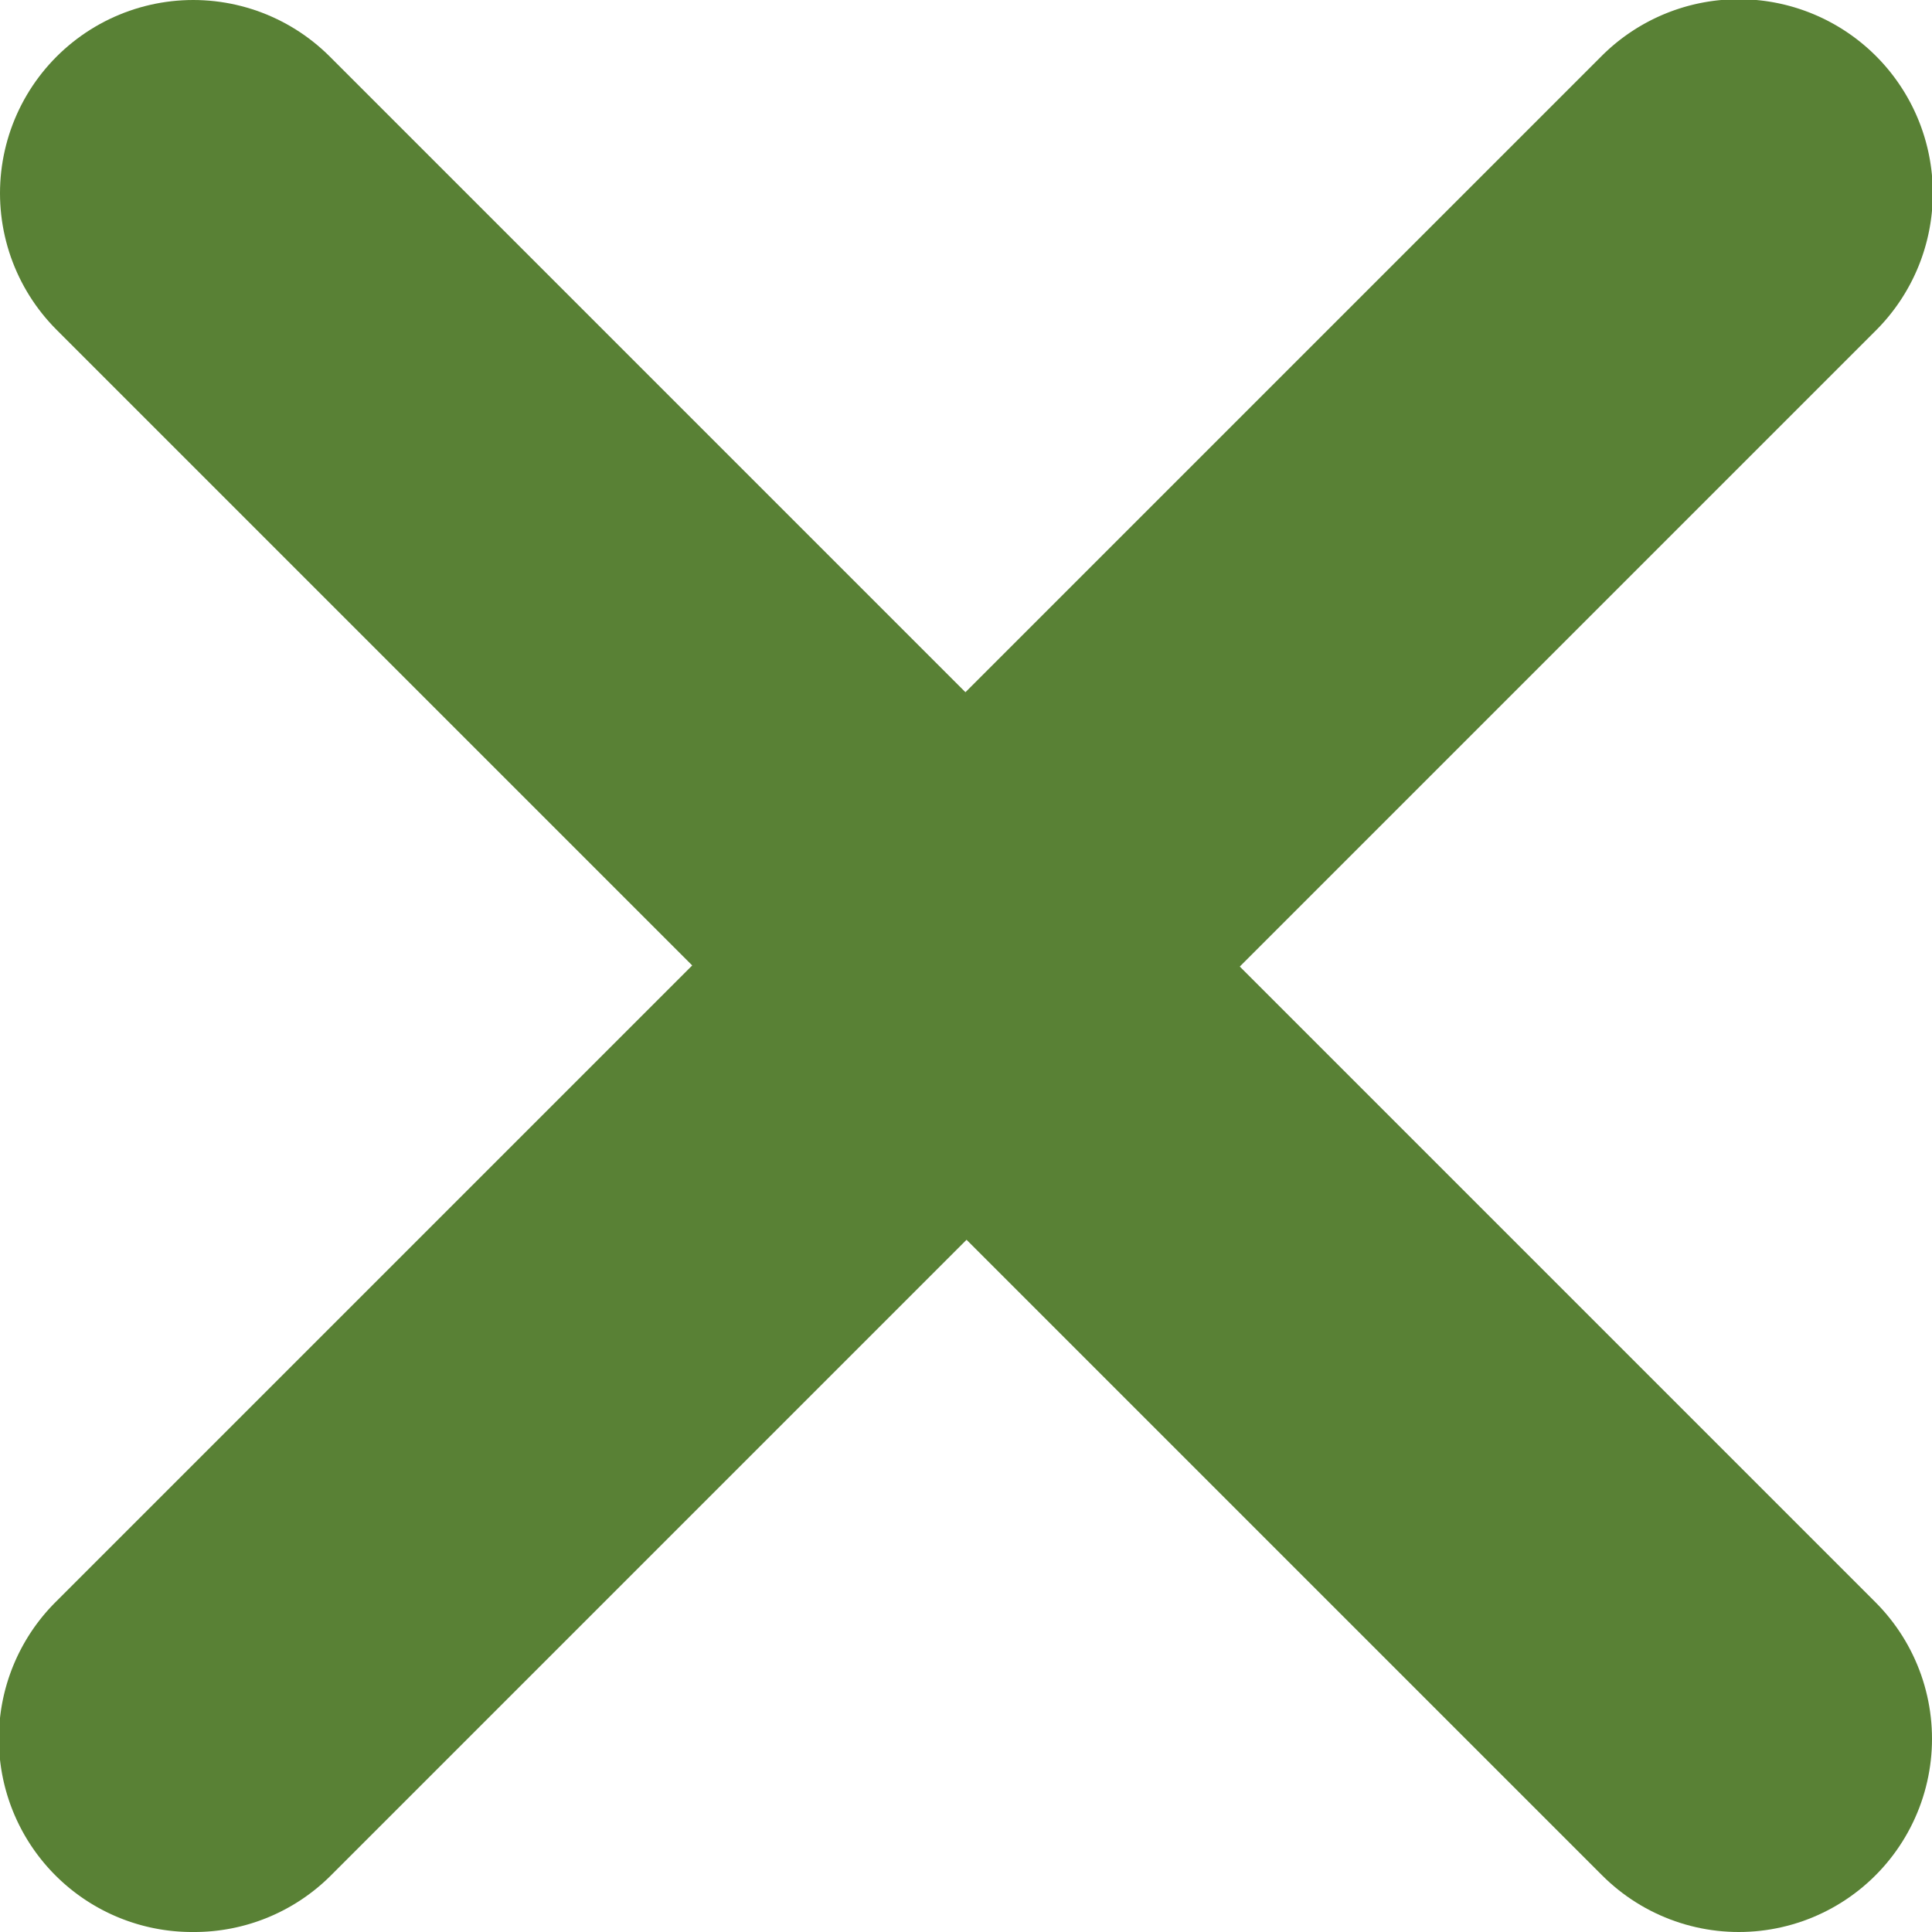 <svg xmlns="http://www.w3.org/2000/svg" viewBox="0 0 10 10"><defs><style>.cls-1{fill:#598135}.cls-2{fill:none;stroke:#598135;stroke-linecap:round;stroke-linejoin:round;stroke-width:2px}</style></defs><title>close</title><g id="Слой_2" data-name="Слой 2"><g id="Режим_изоляции" data-name="Режим изоляции"><path class="cls-1" d="M1 10a1 1 0 0 1-.71-1.71l8-8a1 1 0 0 1 1.42 1.42l-8 8A1 1 0 0 1 1 10z"/><path class="cls-2" d="M1 1l8 8"/></g></g></svg>